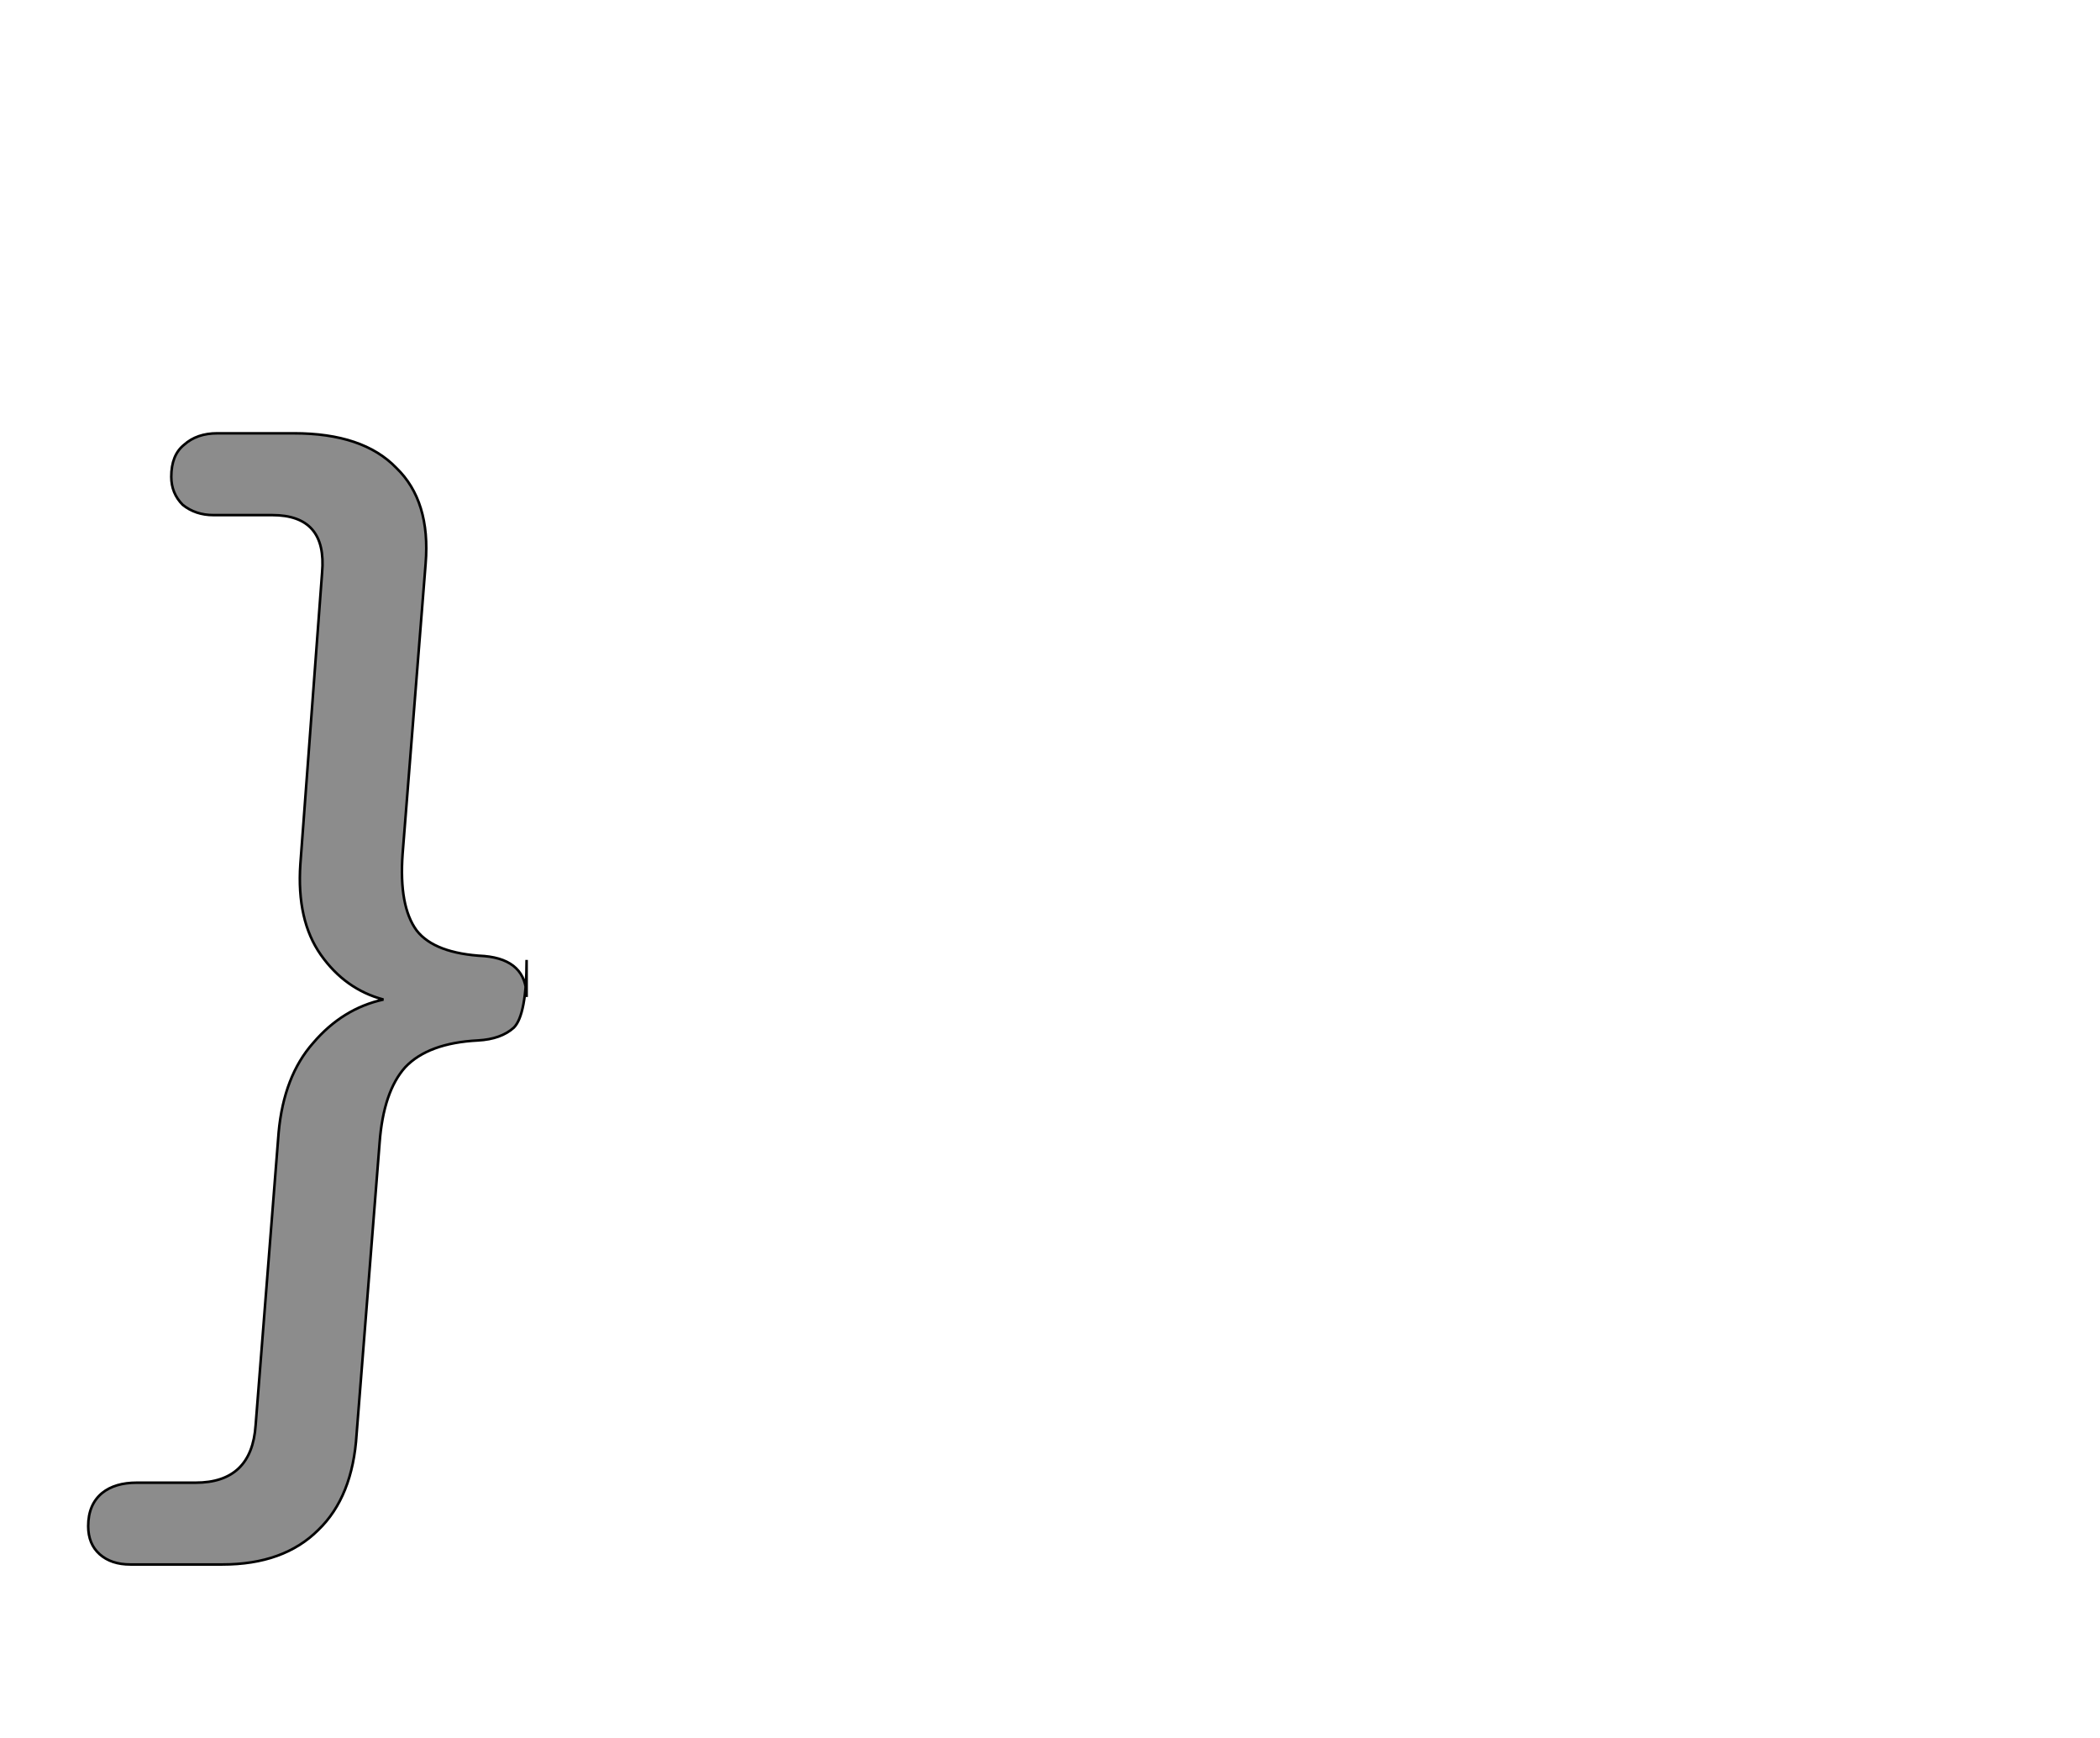 <!--
BEGIN METADATA

BBOX_X_MIN -31
BBOX_Y_MIN -180
BBOX_X_MAX 312
BBOX_Y_MAX 705
WIDTH 343
HEIGHT 885
H_BEARING_X -31
H_BEARING_Y 705
H_ADVANCE 351
V_BEARING_X -206
V_BEARING_Y 239
V_ADVANCE 1364
ORIGIN_X 0
ORIGIN_Y 0

END METADATA
-->

<svg width='1643px' height='1360px' xmlns='http://www.w3.org/2000/svg' version='1.1'>

 <!-- make sure glyph is visible within svg window -->
 <g fill-rule='nonzero'  transform='translate(100 1044)'>

  <!-- draw actual outline using lines and Bezier curves-->
  <path fill='black' stroke='black' fill-opacity='0.45'  stroke-width='2'  d='
 M 312,-293
 Q 312,-250 302,-240
 Q 292,-231 274,-230
 Q 235,-228 217,-209
 Q 200,-190 197,-150
 L 179,78
 Q 176,127 149,153
 Q 122,180 74,180
 L 2,180
 Q -13,180 -22,172
 Q -31,164 -31,150
 Q -31,133 -20,124
 Q -10,116 7,116
 L 53,116
 Q 97,116 100,71
 L 118,-158
 Q 122,-202 145,-228
 Q 168,-255 200,-262
 Q 170,-270 151,-297
 Q 132,-324 135,-368
 L 152,-596
 Q 156,-641 113,-641
 L 67,-641
 Q 53,-641 43,-649
 Q 34,-658 34,-671
 Q 34,-688 44,-696
 Q 54,-705 70,-705
 L 130,-705
 Q 184,-705 210,-678
 Q 237,-652 233,-603
 L 215,-376
 Q 212,-335 226,-316
 Q 240,-298 279,-296
 Q 312,-293 312,-264
 Z

  '/>
 </g>
</svg>
